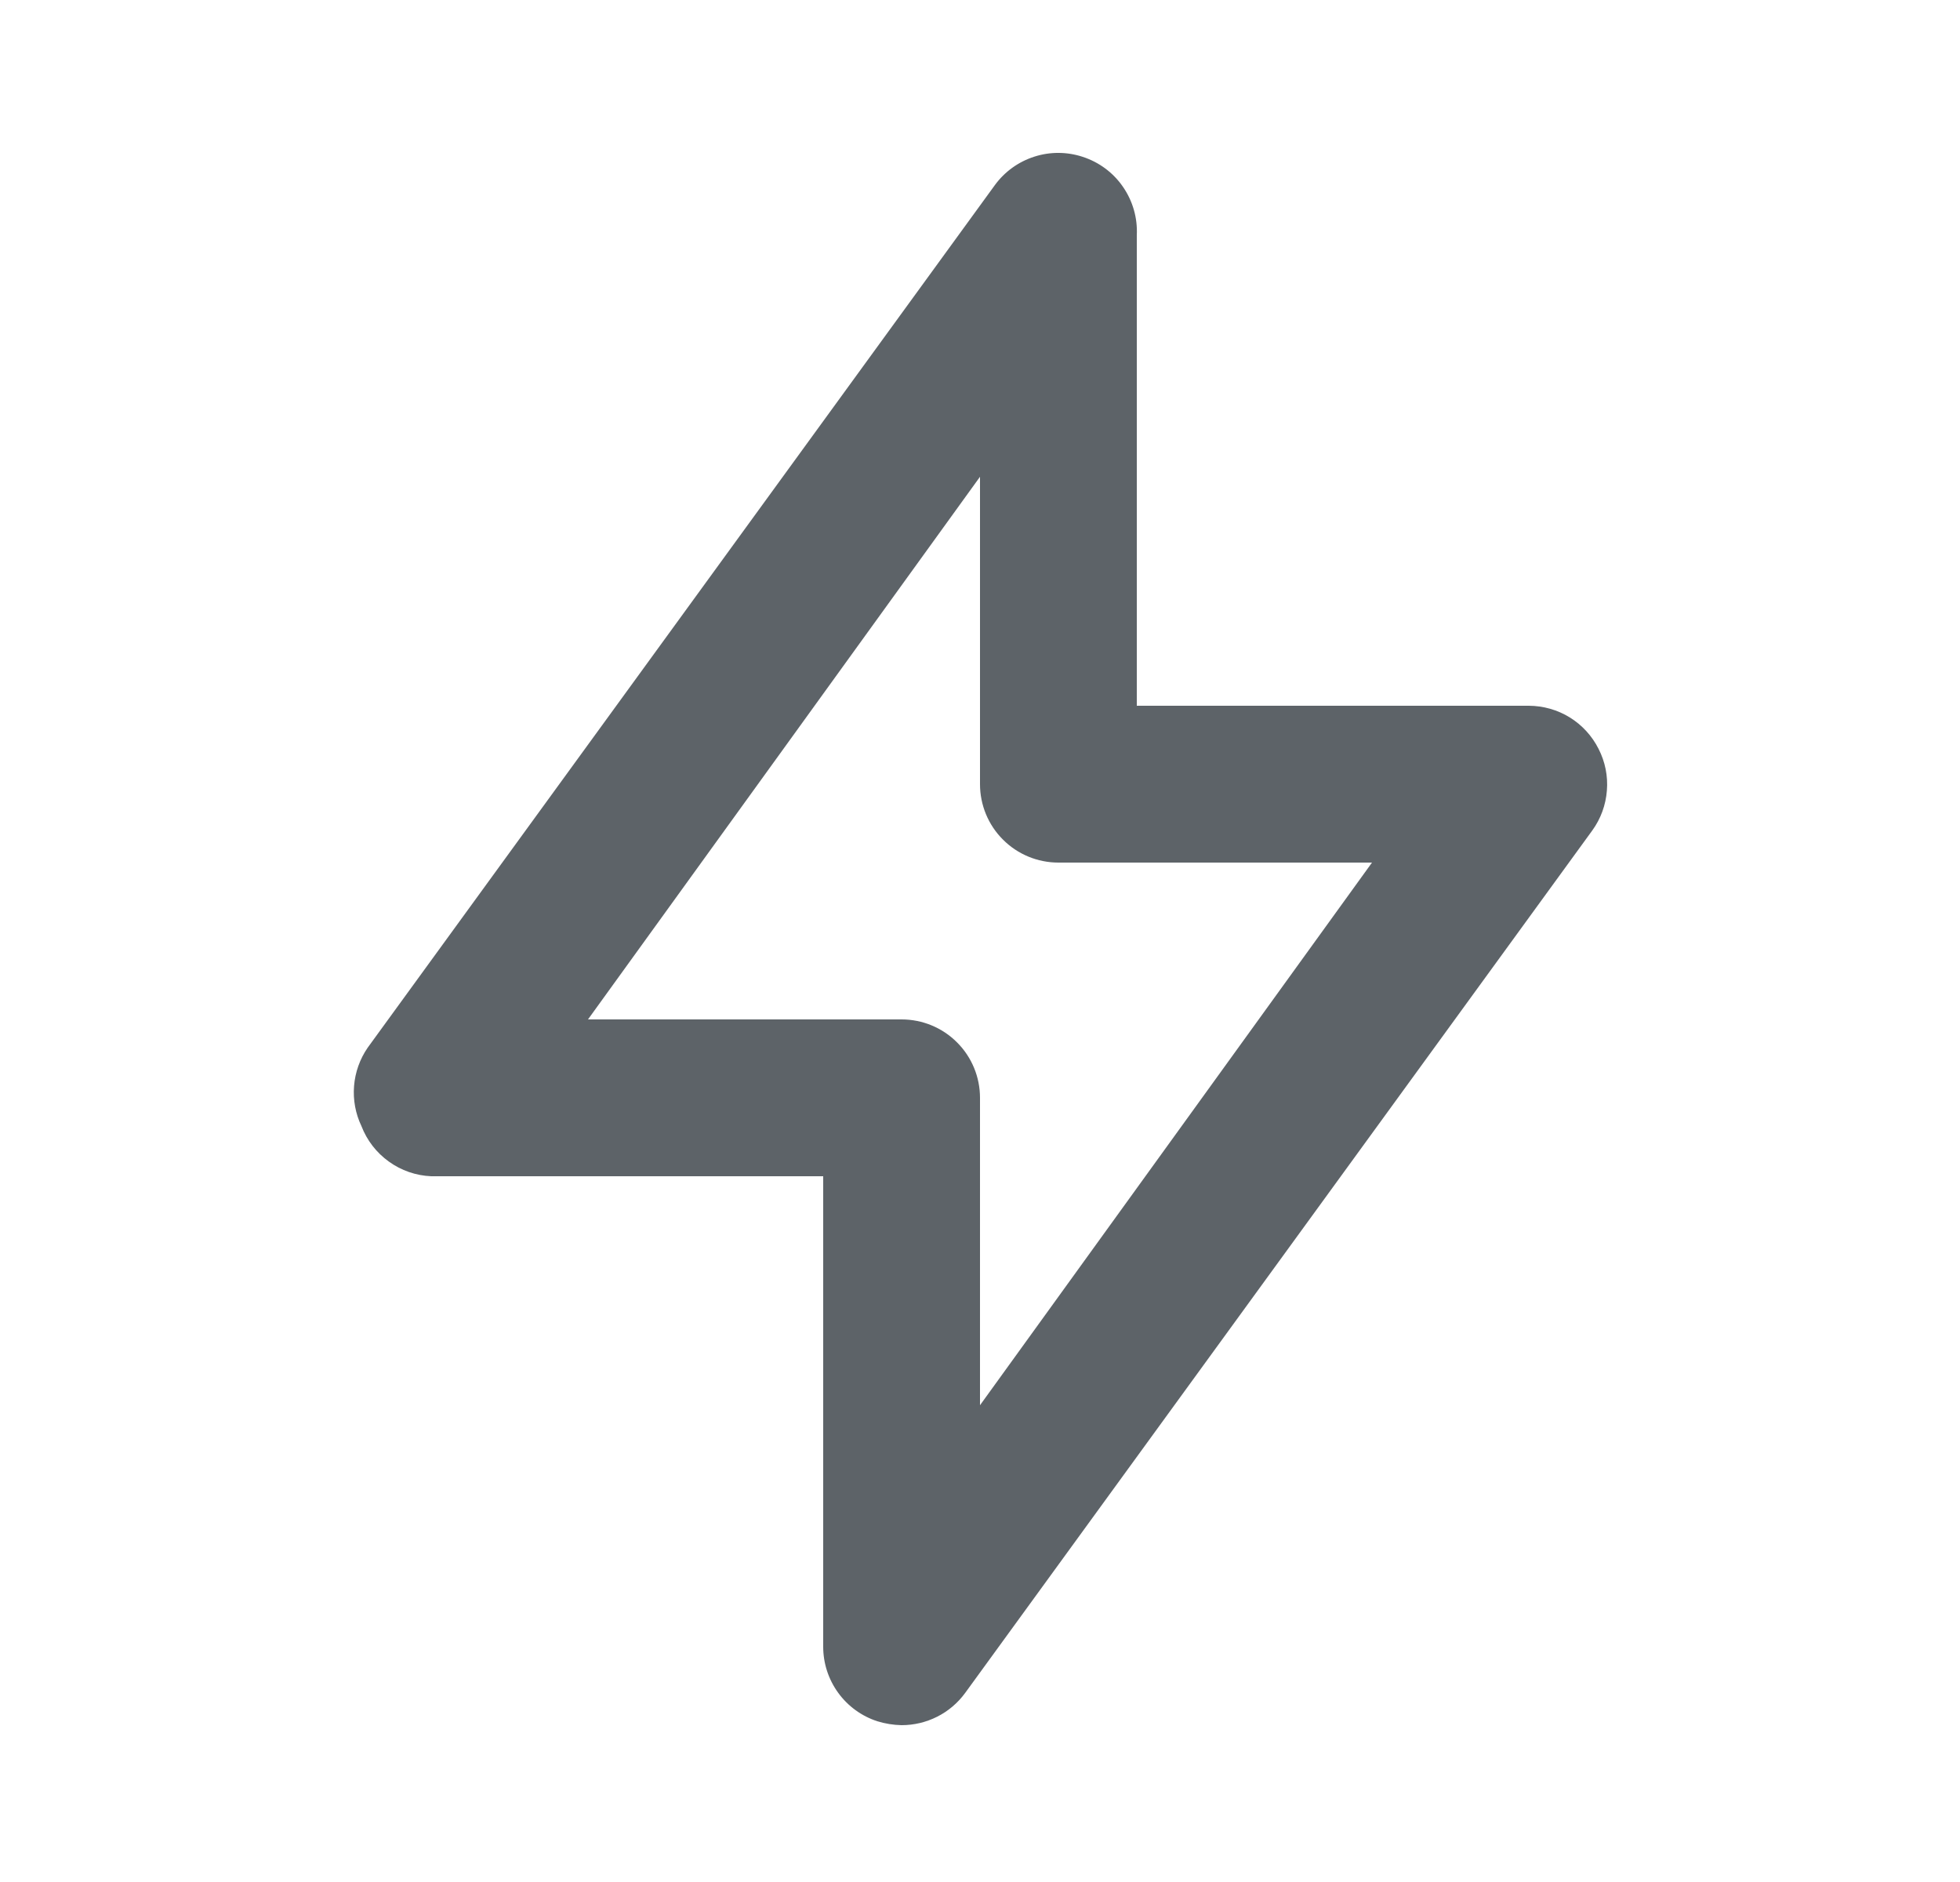 <svg width="25" height="24" viewBox="0 0 25 24" fill="none" xmlns="http://www.w3.org/2000/svg">
<path d="M20.39 9.55C20.307 9.385 20.18 9.246 20.023 9.149C19.866 9.052 19.685 9.001 19.5 9H14.5V3C14.511 2.781 14.449 2.564 14.324 2.383C14.2 2.202 14.019 2.068 13.81 2C13.609 1.934 13.393 1.933 13.192 1.998C12.99 2.063 12.815 2.189 12.69 2.36L4.69 13.36C4.59 13.505 4.53 13.674 4.516 13.849C4.502 14.025 4.534 14.201 4.61 14.36C4.68 14.542 4.801 14.699 4.96 14.813C5.118 14.927 5.306 14.992 5.5 15H10.5V21C10.5 21.211 10.567 21.416 10.691 21.587C10.815 21.758 10.99 21.885 11.19 21.95C11.291 21.981 11.395 21.998 11.5 22C11.658 22 11.813 21.963 11.954 21.892C12.095 21.821 12.217 21.717 12.31 21.59L20.31 10.59C20.418 10.441 20.482 10.265 20.496 10.081C20.511 9.898 20.474 9.714 20.39 9.55ZM12.5 17.92V14C12.5 13.735 12.395 13.48 12.207 13.293C12.02 13.105 11.765 13 11.5 13H7.5L12.5 6.08V10C12.5 10.265 12.605 10.52 12.793 10.707C12.98 10.895 13.235 11 13.5 11H17.5L12.5 17.92Z" fill="#5D6368"/>
</svg>
